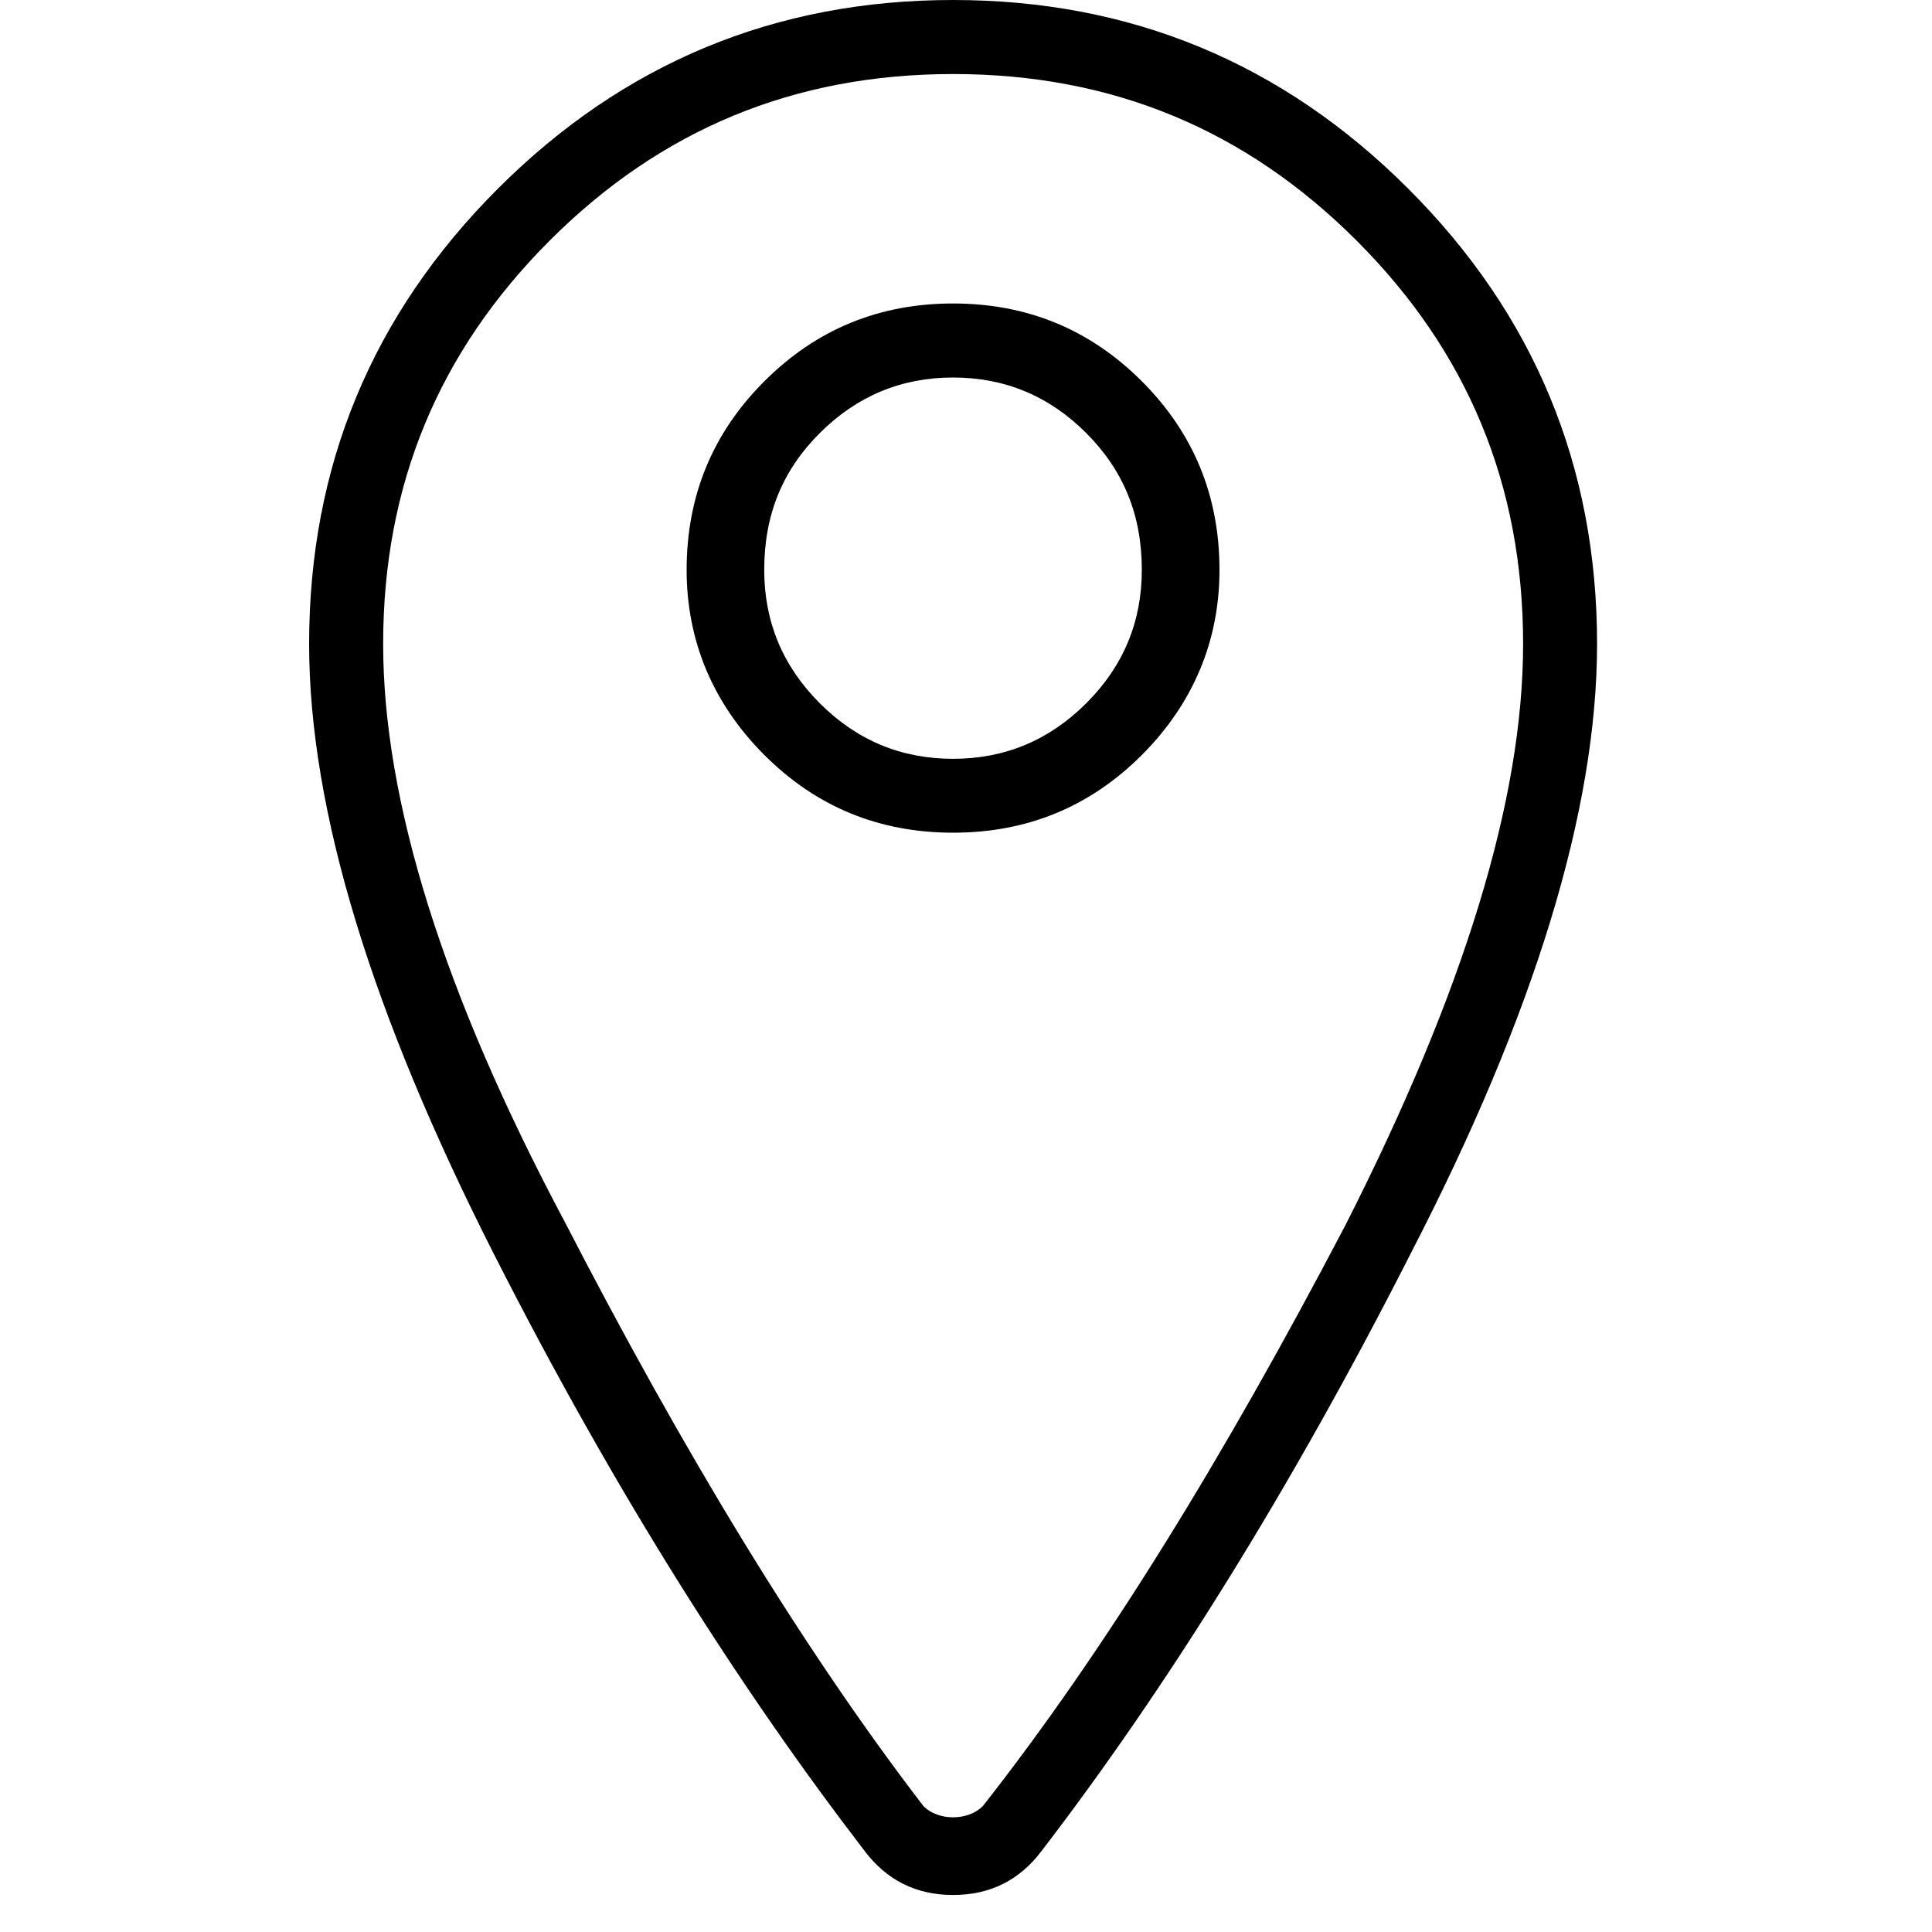 <svg xmlns="http://www.w3.org/2000/svg" viewBox="0 0 25 25" id="location">
  <path d="M18.223,2.442 C16.595,0.814 14.631,0 12.333,0 C10.034,0 8.07,0.814 6.442,2.442 C4.814,4.07 4,6.034 4,8.333 C4,8.333 4,8.333 4,8.333 C4,10.488 4.814,13.122 6.395,16.235 C7.975,19.348 9.603,21.887 11.184,23.946 C11.184,23.946 11.184,23.946 11.184,23.946 C11.471,24.329 11.854,24.521 12.333,24.521 C12.812,24.521 13.195,24.33 13.482,23.946 C13.482,23.946 13.482,23.946 13.482,23.946 C15.062,21.887 16.691,19.301 18.271,16.188 C19.852,13.123 20.666,10.488 20.666,8.333 C20.666,8.333 20.666,8.333 20.666,8.333 C20.666,6.034 19.852,4.07 18.223,2.442 Z M12.716,23.372 C12.716,23.372 12.716,23.372 12.716,23.372 C12.62,23.468 12.477,23.516 12.333,23.516 C12.189,23.516 12.045,23.468 11.95,23.372 C11.95,23.372 11.95,23.372 11.95,23.372 C10.37,21.312 8.837,18.774 7.305,15.805 C5.724,12.835 4.958,10.345 4.958,8.334 C4.958,8.334 4.958,8.334 4.958,8.334 C4.958,6.274 5.677,4.55 7.113,3.113 C8.55,1.677 10.274,0.958 12.334,0.958 C14.393,0.958 16.117,1.677 17.554,3.113 C18.991,4.55 19.709,6.274 19.709,8.334 C19.709,8.334 19.709,8.334 19.709,8.334 C19.709,10.345 18.943,12.835 17.41,15.853 C15.83,18.87 14.297,21.361 12.716,23.373 L12.716,23.372 Z M14.775,4.933 C14.105,4.263 13.291,3.927 12.333,3.927 C11.375,3.927 10.561,4.263 9.891,4.933 C9.22,5.603 8.885,6.417 8.885,7.375 C8.885,7.375 8.885,7.375 8.885,7.375 C8.885,8.285 9.22,9.099 9.891,9.77 C10.561,10.44 11.375,10.775 12.333,10.775 C13.291,10.775 14.105,10.44 14.775,9.77 C15.445,9.099 15.78,8.285 15.78,7.375 C15.78,7.375 15.78,7.375 15.78,7.375 C15.78,6.417 15.445,5.603 14.775,4.933 Z M14.056,9.1 C13.577,9.579 13.002,9.819 12.332,9.819 C11.662,9.819 11.087,9.58 10.608,9.1 C10.129,8.621 9.889,8.046 9.889,7.376 C9.889,7.376 9.889,7.376 9.889,7.376 C9.889,6.657 10.128,6.083 10.608,5.604 C11.088,5.125 11.662,4.885 12.332,4.885 C13.002,4.885 13.577,5.124 14.056,5.604 C14.535,6.084 14.775,6.658 14.775,7.376 C14.775,7.376 14.775,7.376 14.775,7.376 C14.775,8.046 14.536,8.621 14.056,9.1 Z"/>
  <title>Location</title>
</svg>